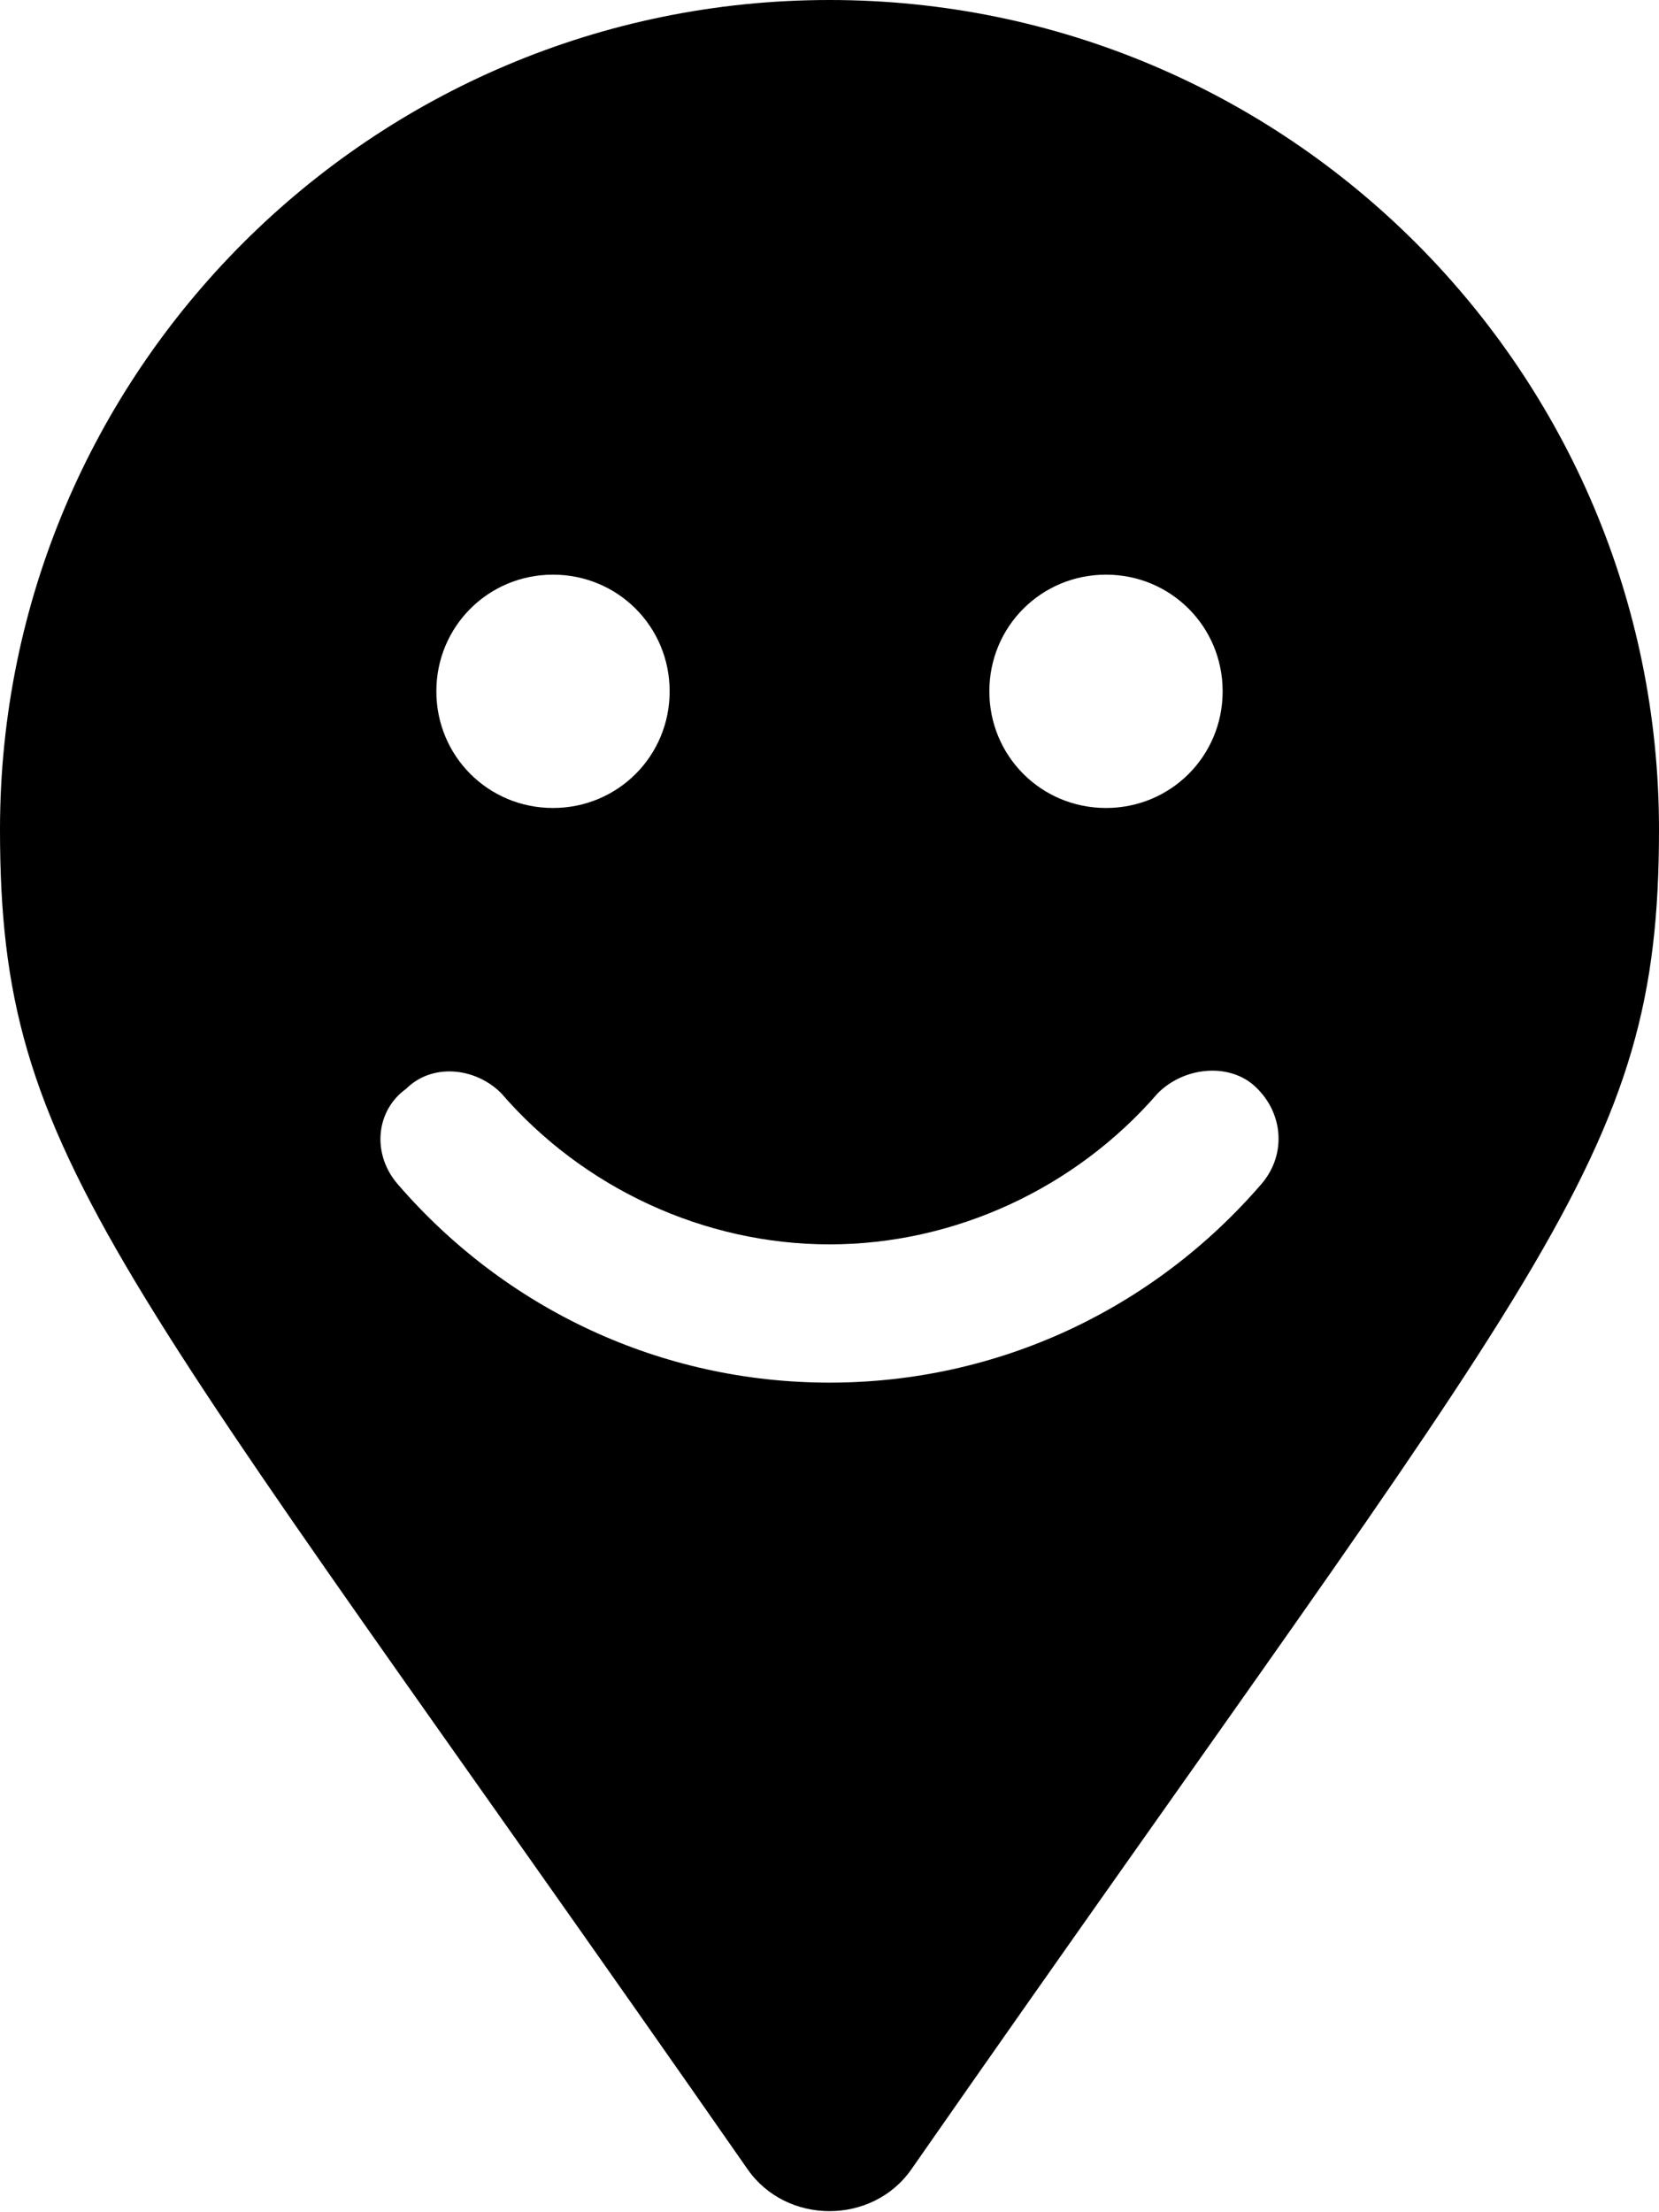 <svg xmlns="http://www.w3.org/2000/svg" viewBox="0 0 384 512"><!-- Font Awesome Pro 6.0.0-alpha1 by @fontawesome - https://fontawesome.com License - https://fontawesome.com/license (Commercial License) --><path d="M192 0C86 0 0 86 0 192C0 269 26 291 173 502C182 515 202 515 211 502C358 291 384 269 384 192C384 86 298 0 192 0ZM256 133C271 133 283 145 283 160C283 175 271 187 256 187S229 175 229 160C229 145 241 133 256 133ZM128 133C143 133 155 145 155 160C155 175 143 187 128 187S101 175 101 160C101 145 113 133 128 133ZM292 274C267 303 231 320 192 320S117 303 92 274C86 267 87 257 94 252C100 246 110 247 116 253C135 275 163 288 192 288C221 288 249 275 268 253C274 247 284 246 290 251C297 257 298 267 292 274Z"/></svg>
